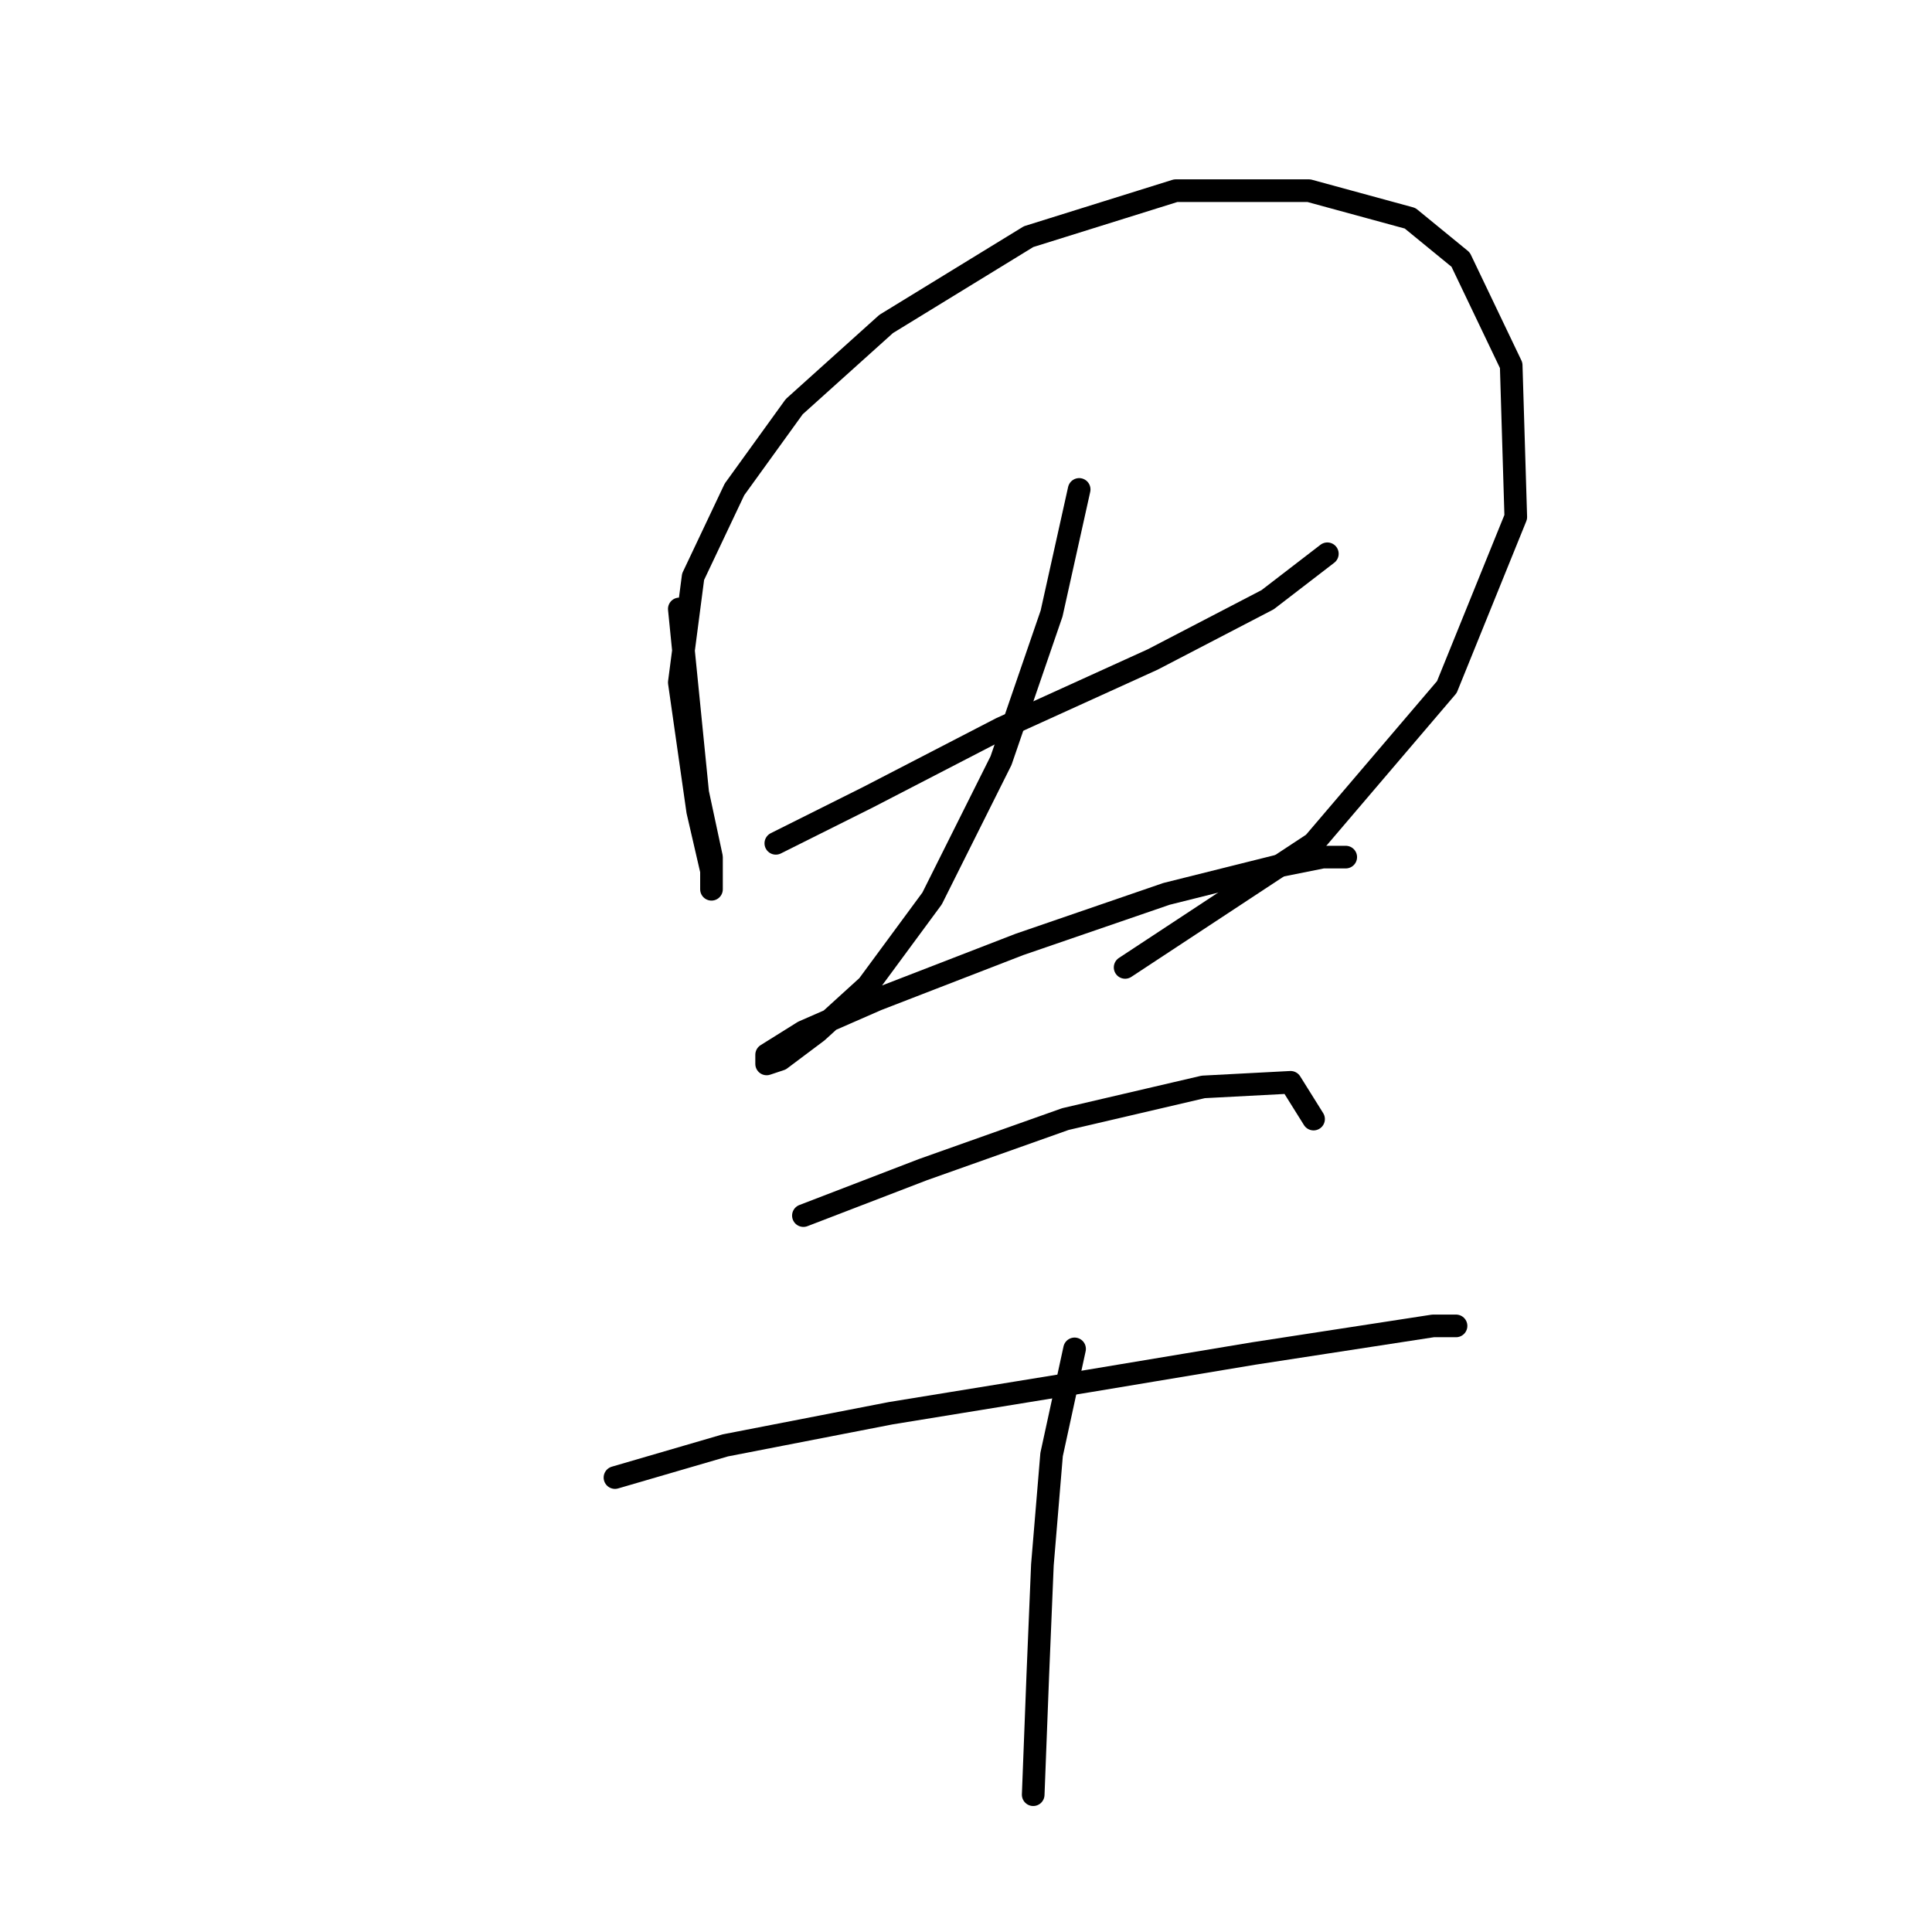 <?xml version="1.0" standalone="no"?>
    <svg width="256" height="256" xmlns="http://www.w3.org/2000/svg" version="1.1">
    <polyline stroke="black" stroke-width="3" stroke-linecap="round" fill="transparent" stroke-linejoin="round" points="90.012 80.685 91.23 92.865 92.448 105.045 94.275 113.571 94.275 117.834 94.275 115.398 92.448 107.481 90.012 90.429 91.839 76.422 97.32 64.851 105.237 53.889 117.417 42.927 136.296 31.356 155.784 25.266 173.445 25.266 186.843 28.92 193.542 34.401 200.24 48.408 200.849 68.505 191.714 91.038 174.054 111.744 149.085 128.187 149.085 128.187 " />
        <polyline stroke="black" stroke-width="3" stroke-linecap="round" fill="transparent" stroke-linejoin="round" points="102.801 111.744 114.981 105.654 132.642 96.519 152.739 87.384 167.964 79.467 175.881 73.377 175.881 73.377 " />
        <polyline stroke="black" stroke-width="3" stroke-linecap="round" fill="transparent" stroke-linejoin="round" points="142.995 64.851 139.341 81.294 132.642 100.782 123.507 119.052 114.981 130.623 108.282 136.713 103.41 140.367 101.583 140.976 101.583 139.758 106.455 136.713 116.199 132.45 135.078 125.142 154.566 118.443 169.182 114.789 175.272 113.571 178.317 113.571 178.317 113.571 " />
        <polyline stroke="black" stroke-width="3" stroke-linecap="round" fill="transparent" stroke-linejoin="round" points="106.455 161.073 122.289 154.983 141.168 148.284 159.438 144.021 171.009 143.412 174.054 148.284 174.054 148.284 " />
        <polyline stroke="black" stroke-width="3" stroke-linecap="round" fill="transparent" stroke-linejoin="round" points="81.486 195.785 96.102 191.522 118.026 187.259 144.213 182.996 166.137 179.343 181.971 176.907 189.888 175.689 192.932 175.689 192.932 175.689 " />
        <polyline stroke="black" stroke-width="3" stroke-linecap="round" fill="transparent" stroke-linejoin="round" points="142.386 178.734 139.341 192.74 138.123 207.356 137.514 221.972 136.905 237.806 136.905 237.806 " />
        </svg>